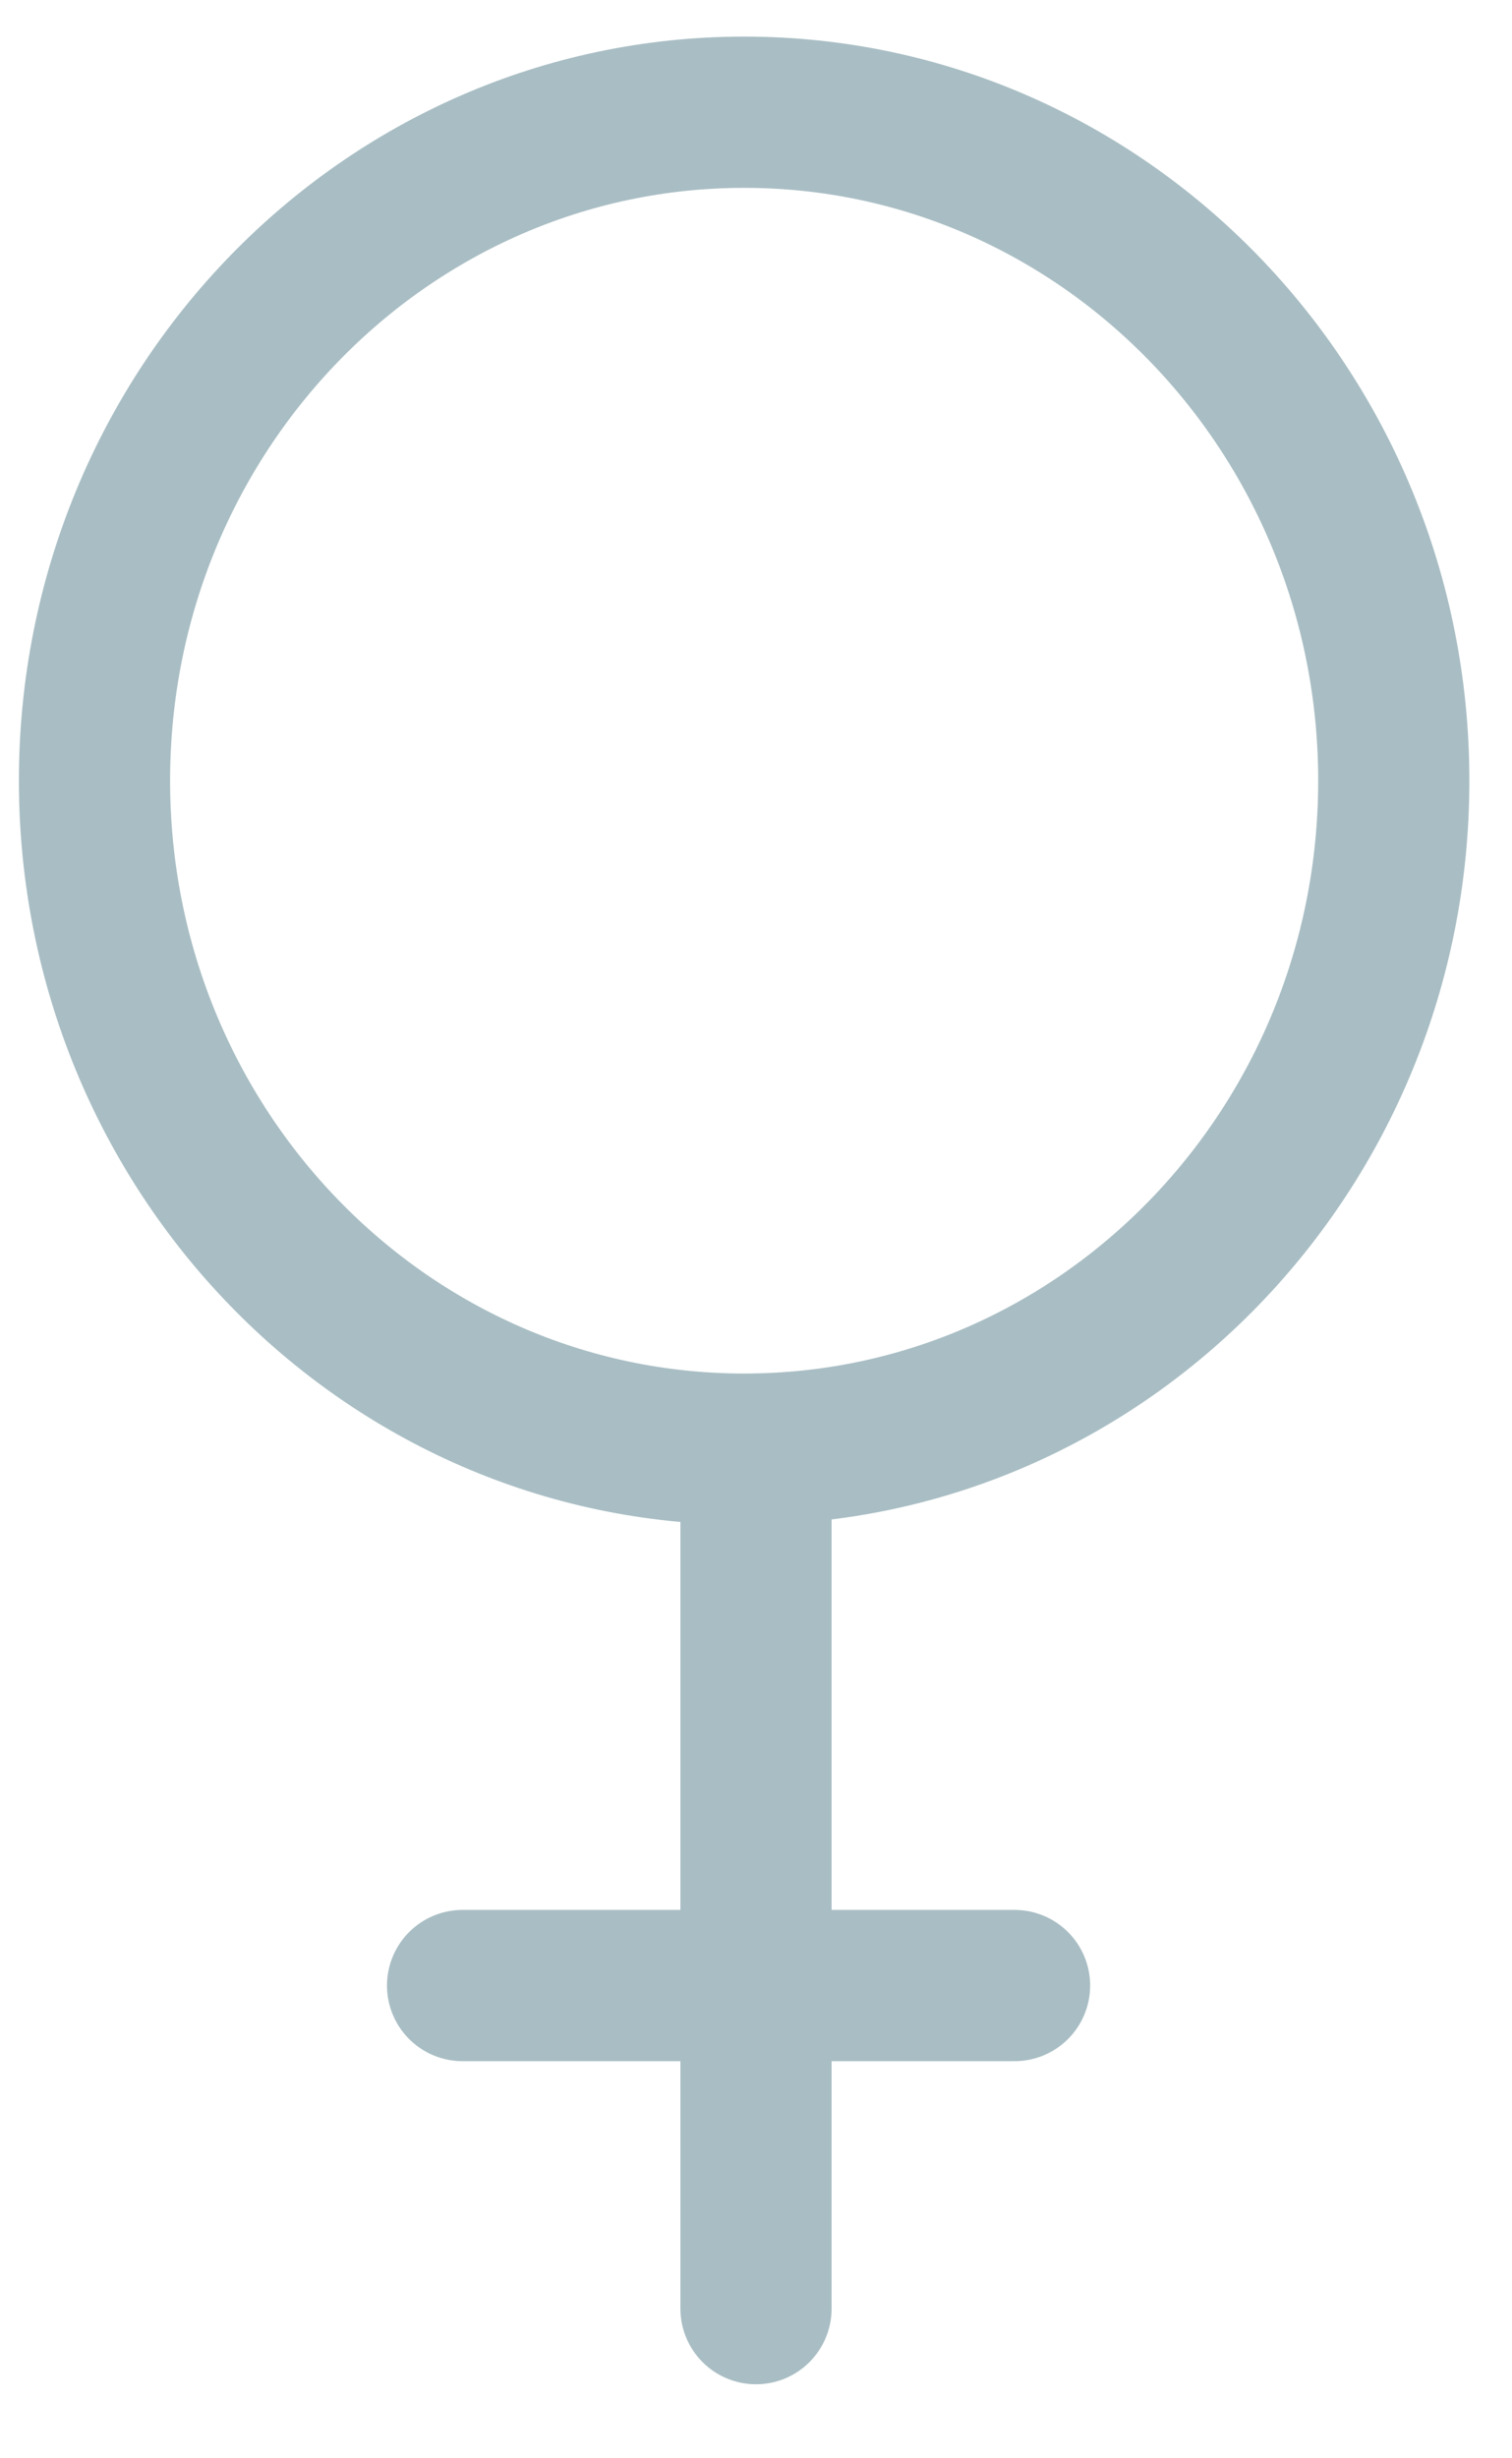 <?xml version="1.0" encoding="UTF-8" standalone="no"?>
<svg width="16px" height="26px" viewBox="0 0 16 26" version="1.1" xmlns="http://www.w3.org/2000/svg" xmlns:xlink="http://www.w3.org/1999/xlink">
    <!-- Generator: Sketch 41 (35326) - http://www.bohemiancoding.com/sketch -->
    <title>Stroke 2363 + Stroke 2364 + Stroke 2365</title>
    <desc>Created with Sketch.</desc>
    <defs></defs>
    <g id="Configurator-WebApp" stroke="none" stroke-width="1" fill="none" fill-rule="evenodd" stroke-linecap="round" stroke-linejoin="round">
        <g id="edit_layer" transform="translate(-678, -435)" stroke="#A9BEC4" stroke-width="1.6">
            <g id="Group" transform="translate(242, 53)">
                <g id="Group-18">
                    <g id="Stroke-2363-+-Stroke-2364-+-Stroke-2365" transform="translate(437, 383)">
                        <path d="M13.749,7.257 C13.749,11.162 10.671,14.327 6.875,14.327 C3.078,14.327 -0,11.162 -0,7.257 C-0,3.353 3.078,0.187 6.875,0.187 C10.671,0.187 13.749,3.353 13.749,7.257 L13.749,7.257 Z" id="Stroke-2363"></path>
                        <path d="M7,14.327 L7,23.417" id="Stroke-2364"></path>
                        <path d="M3.895,20 L9.736,20" id="Stroke-2365"></path>
                    </g>
                </g>
            </g>
        </g>
    </g>
</svg>
